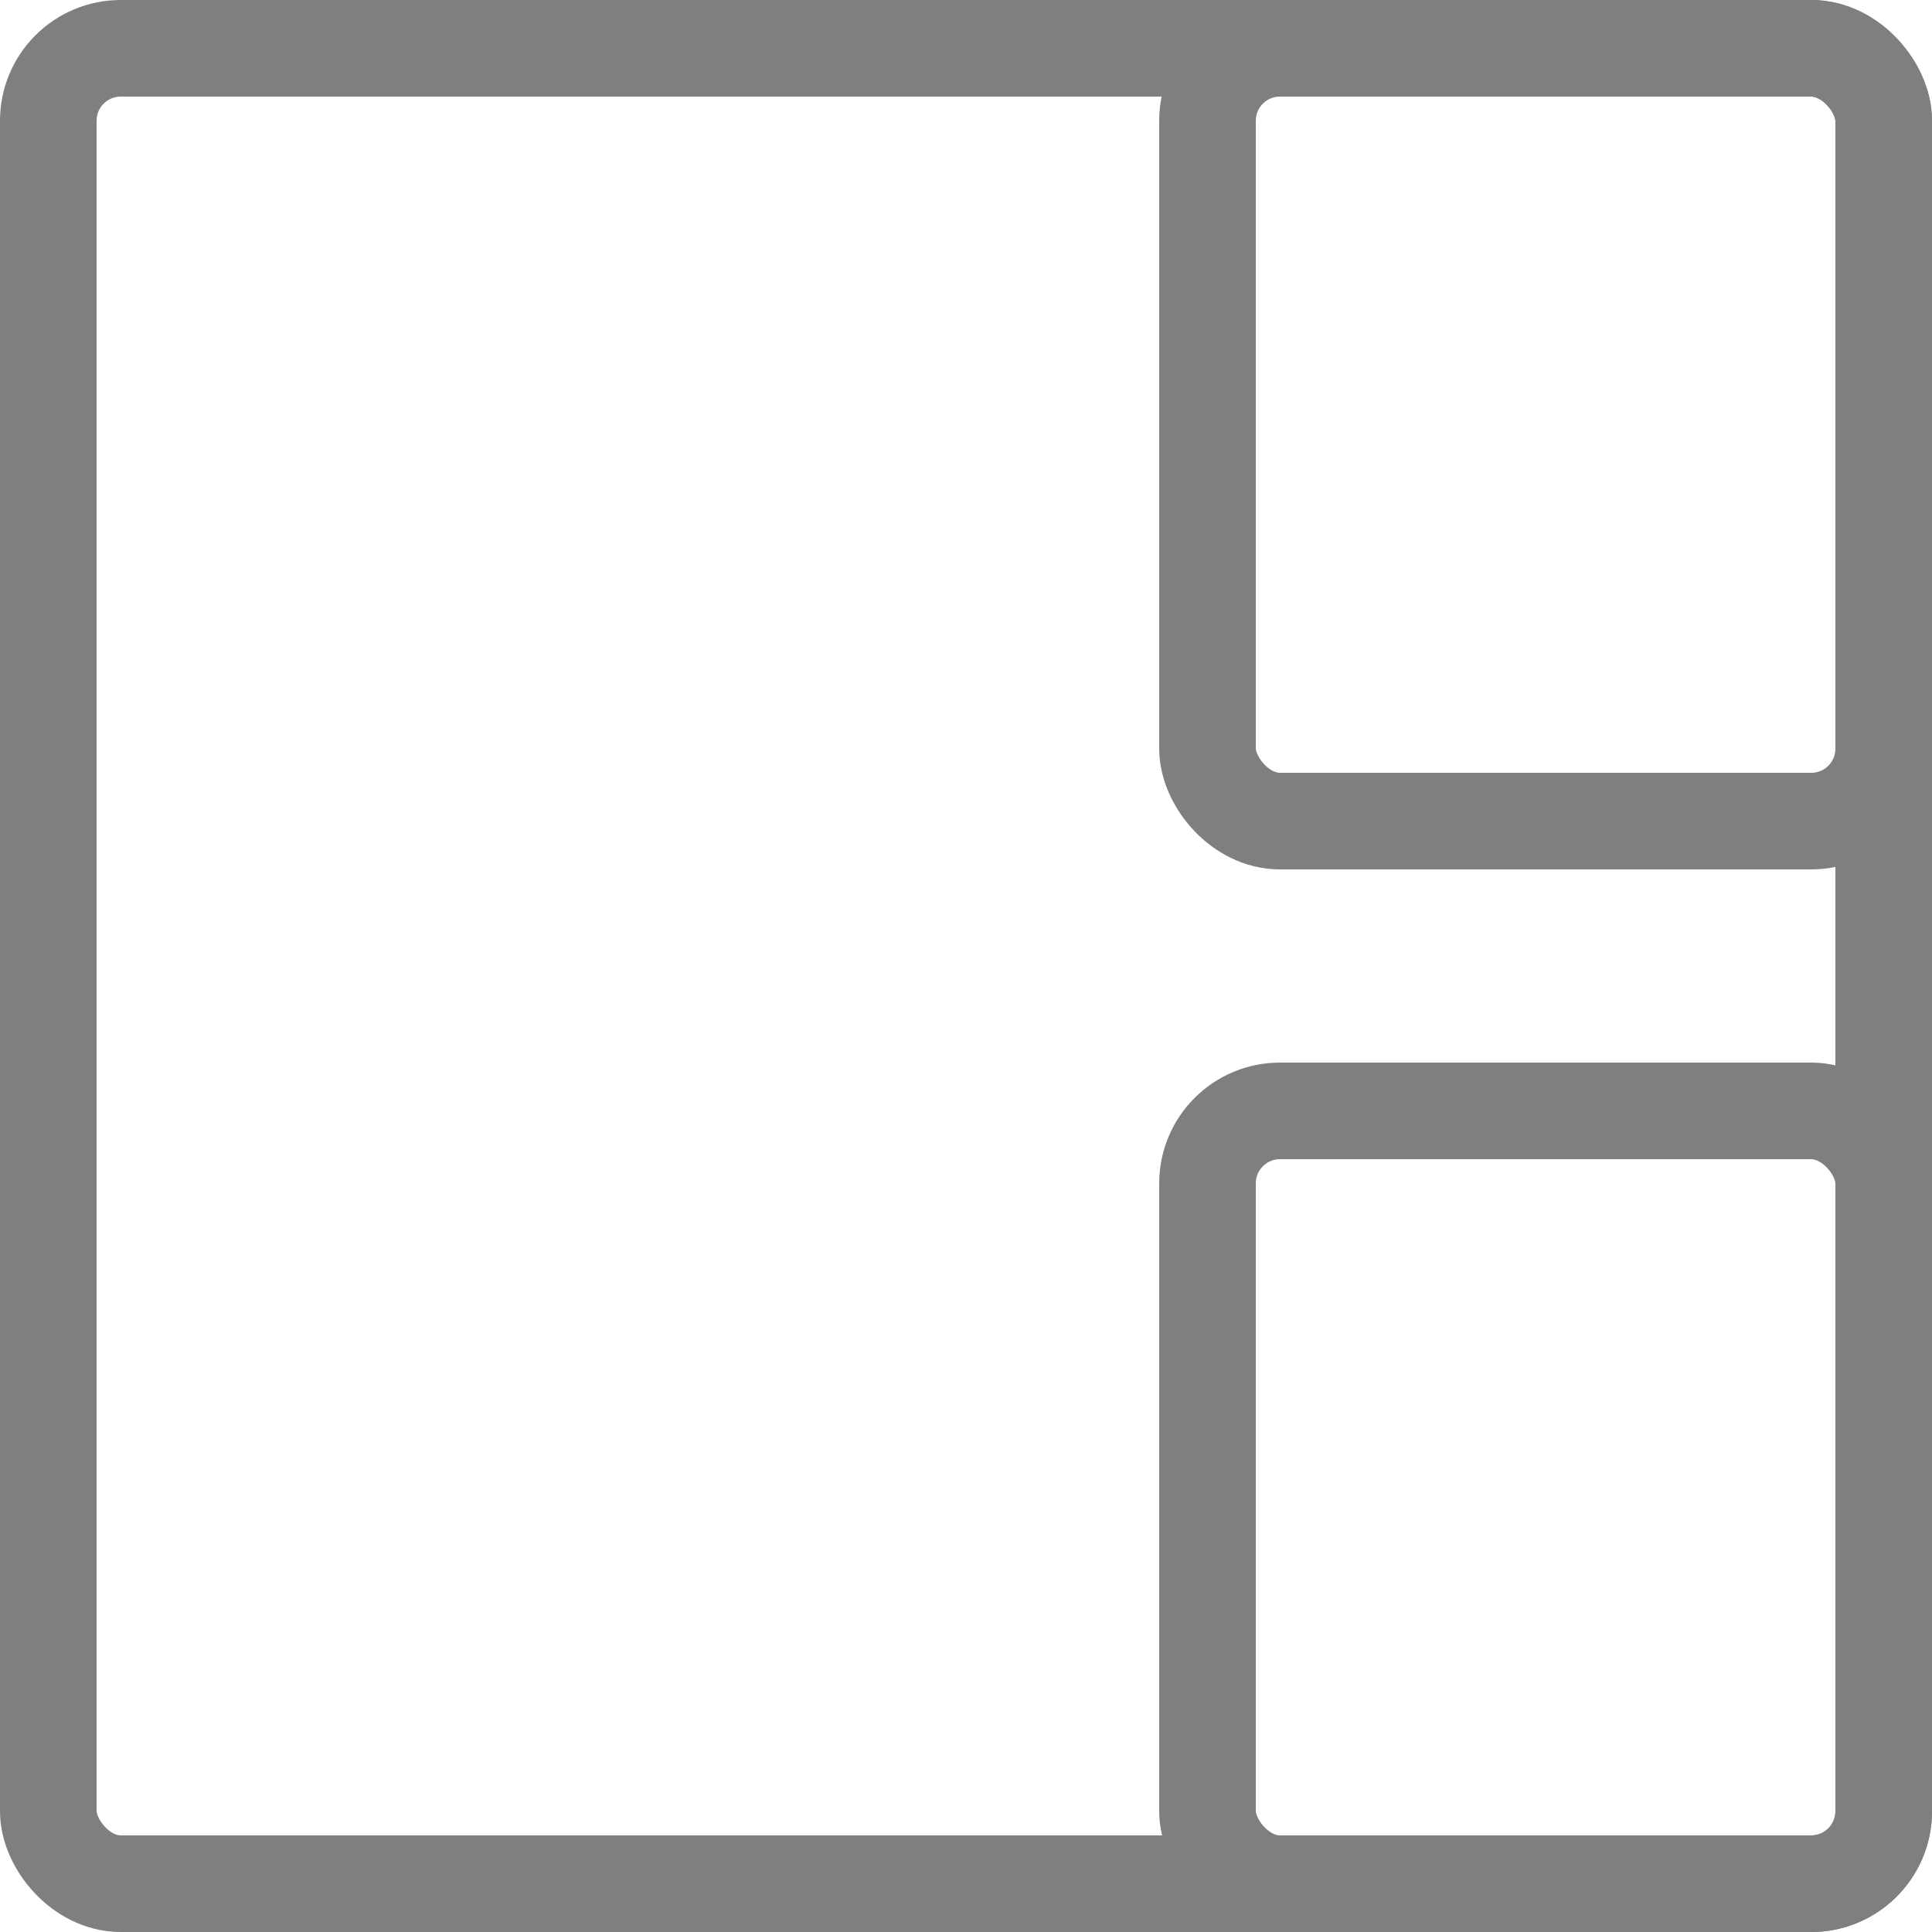 <svg width="20" height="20" viewBox="0 0 20 20" fill="none" xmlns="http://www.w3.org/2000/svg">
  <g opacity="0.5" clip-path="url(#clip0_309_61084)">
    <rect width="20" height="20" />
    <rect x="0.5" y="0.5" width="19" height="19" rx="0.75" stroke="currentColor" />
    <rect x="12.5" y="11.5" width="7" height="8" rx="0.75" stroke="currentColor" />
    <rect x="12.5" y="0.5" width="7" height="8" rx="0.75" stroke="currentColor" />
  </g>
  <defs>
    <clipPath id="clip0_309_61084">
      <rect width="20" height="20" fill="white" />
    </clipPath>
  </defs>
</svg>